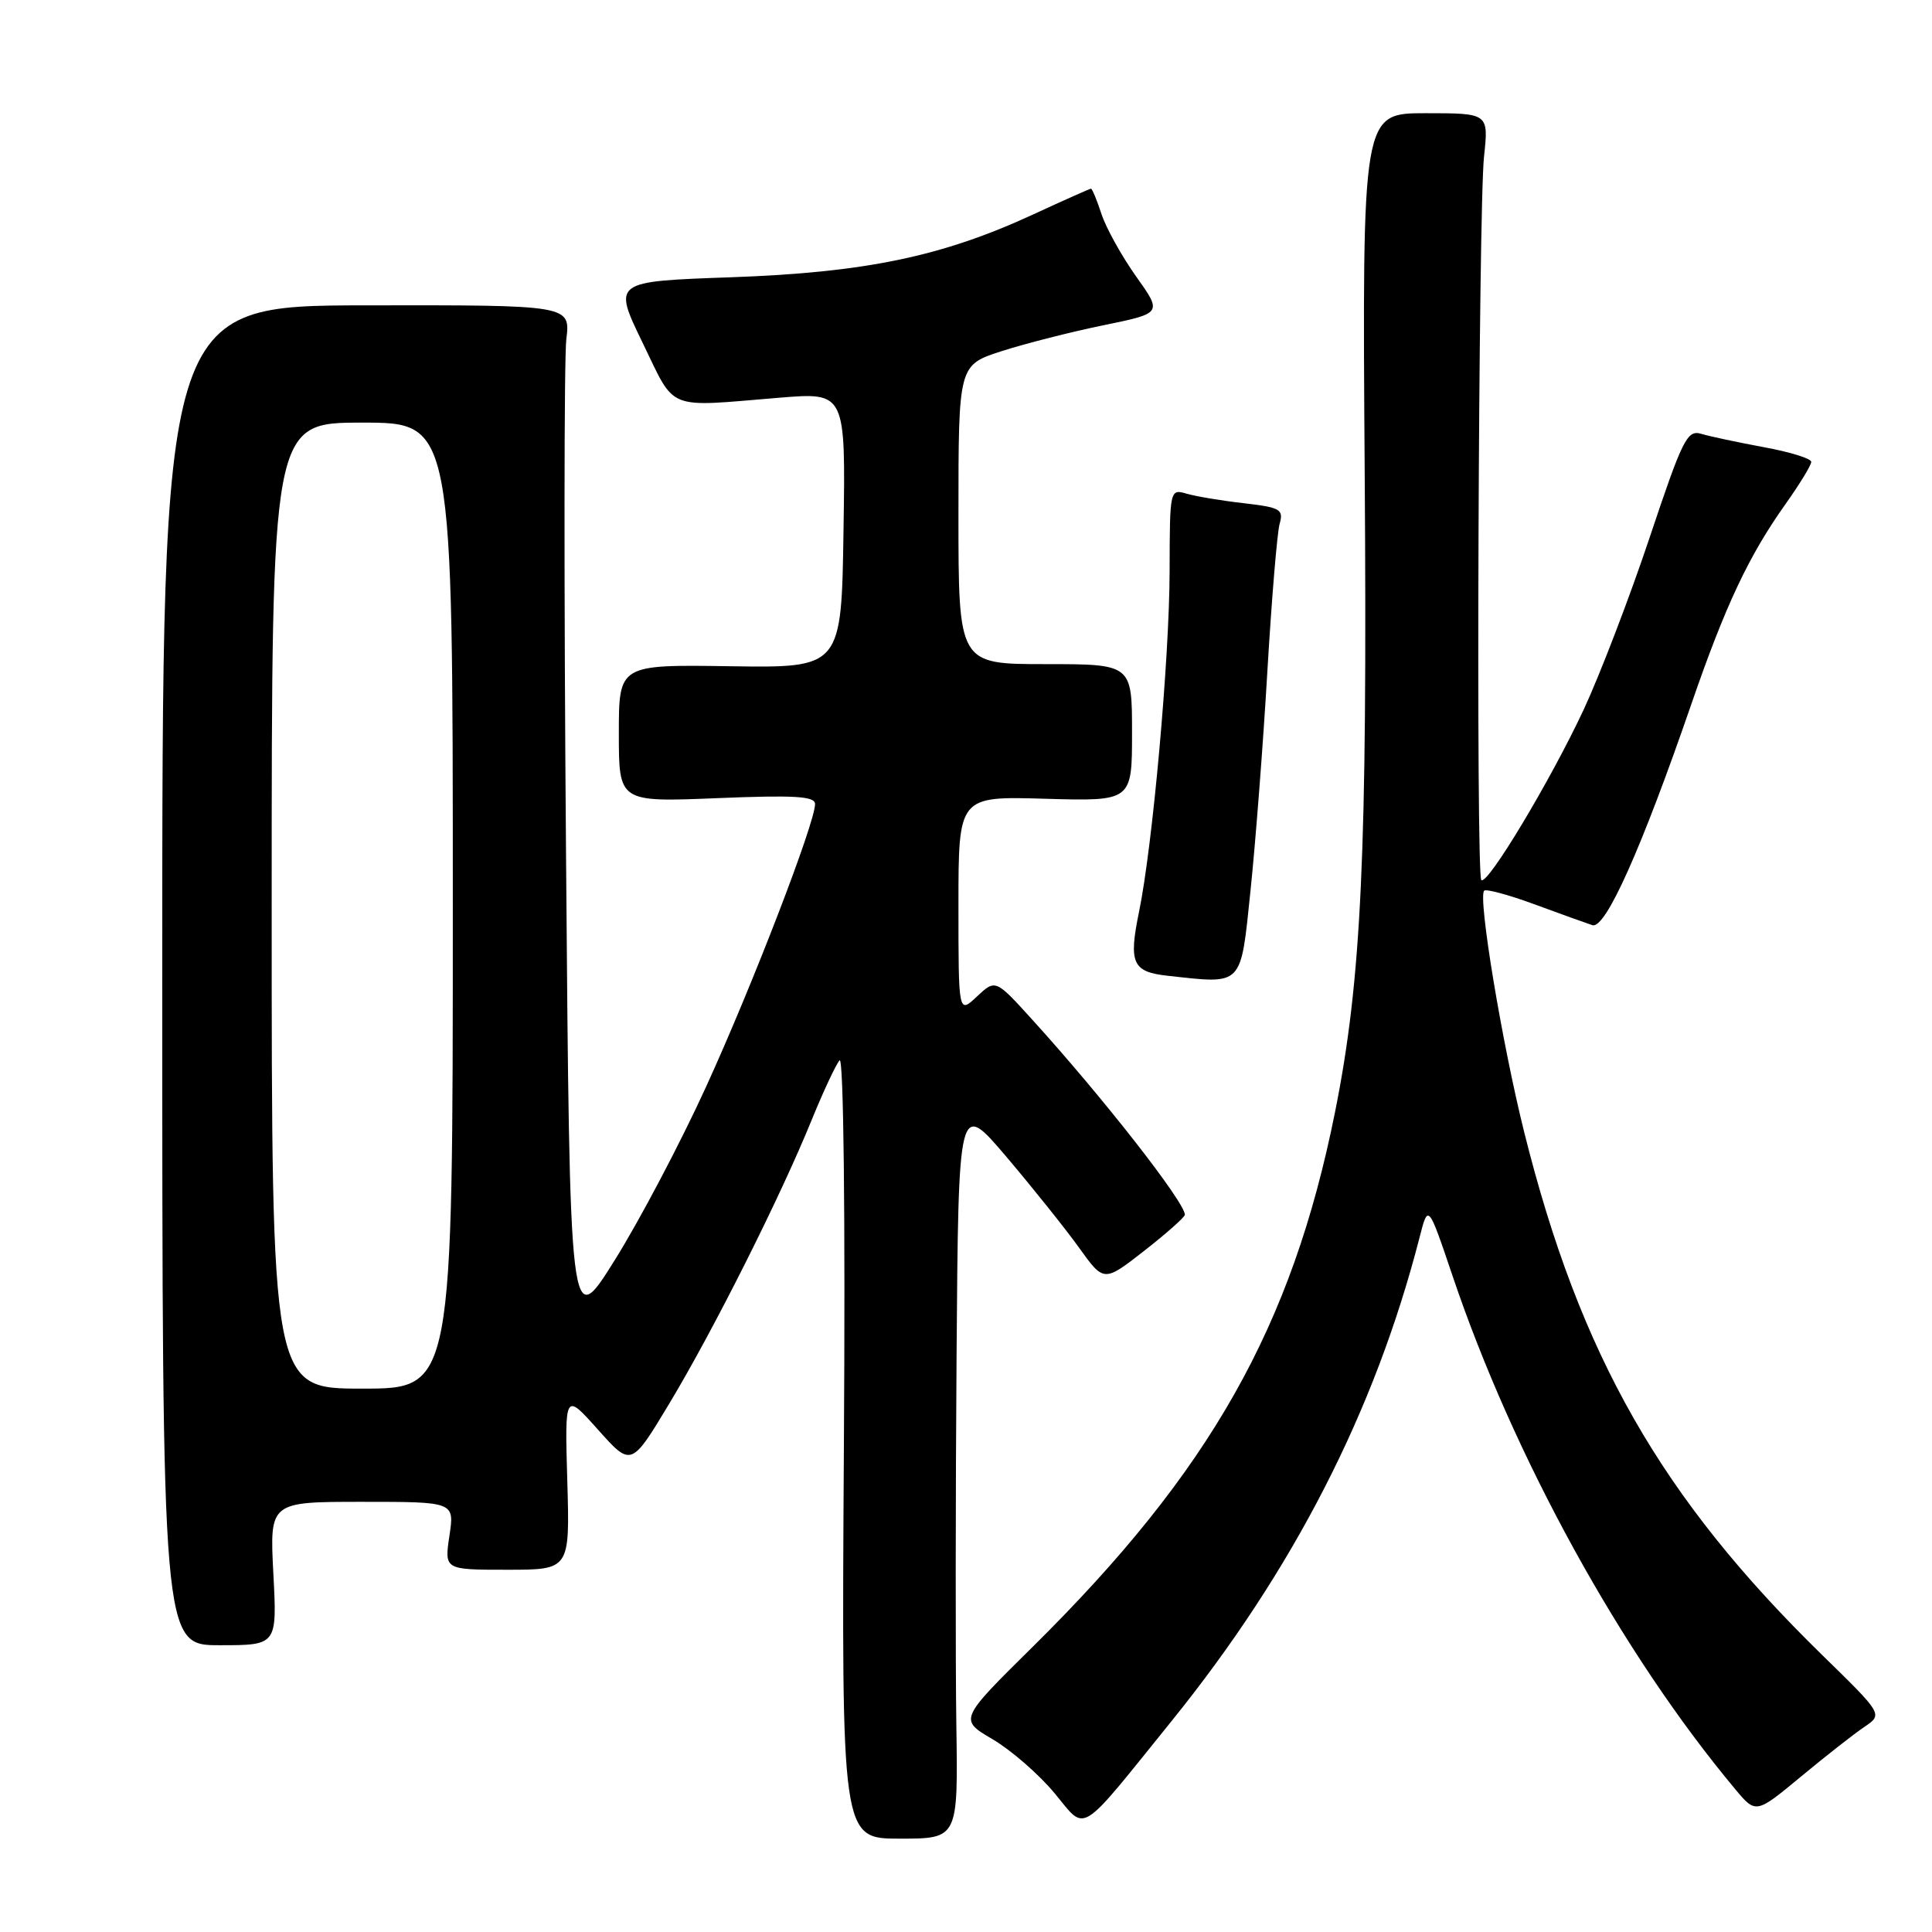 <?xml version="1.0" encoding="UTF-8" standalone="no"?>
<!DOCTYPE svg PUBLIC "-//W3C//DTD SVG 1.1//EN" "http://www.w3.org/Graphics/SVG/1.1/DTD/svg11.dtd" >
<svg xmlns="http://www.w3.org/2000/svg" xmlns:xlink="http://www.w3.org/1999/xlink" version="1.1" viewBox="0 0 256 256">
 <g >
 <path fill="currentColor"
d=" M 126.72 228.57 C 126.60 220.28 126.61 198.27 126.75 179.66 C 127.00 145.81 127.00 145.81 133.36 153.29 C 136.85 157.41 141.19 162.83 142.99 165.34 C 146.27 169.91 146.27 169.91 151.64 165.72 C 154.59 163.41 157.00 161.27 157.00 160.96 C 157.00 159.30 146.11 145.38 136.79 135.12 C 131.91 129.74 131.91 129.74 129.45 132.04 C 127.00 134.35 127.00 134.35 127.00 119.92 C 127.00 105.50 127.00 105.50 138.50 105.84 C 150.00 106.17 150.00 106.17 150.00 97.09 C 150.00 88.00 150.00 88.00 138.50 88.00 C 127.00 88.00 127.00 88.00 127.00 68.18 C 127.00 48.37 127.00 48.37 132.75 46.52 C 135.91 45.51 141.99 43.96 146.25 43.09 C 154.01 41.50 154.01 41.50 150.54 36.63 C 148.63 33.94 146.57 30.23 145.96 28.38 C 145.35 26.52 144.72 25.00 144.56 25.00 C 144.41 25.00 140.96 26.54 136.89 28.42 C 124.81 34.00 114.63 36.11 96.86 36.74 C 81.21 37.29 81.21 37.29 85.14 45.40 C 89.59 54.56 88.07 53.95 103.27 52.70 C 112.05 51.98 112.05 51.98 111.77 70.24 C 111.50 88.50 111.50 88.50 96.75 88.28 C 82.00 88.06 82.00 88.06 82.00 97.18 C 82.00 106.29 82.00 106.29 95.00 105.76 C 105.30 105.34 108.00 105.50 108.00 106.54 C 108.00 109.03 99.70 130.57 93.56 144.00 C 90.17 151.43 84.71 161.78 81.44 167.00 C 75.50 176.50 75.50 176.50 75.00 113.00 C 74.72 78.08 74.74 47.46 75.04 44.96 C 75.59 40.42 75.59 40.42 48.54 40.46 C 21.50 40.50 21.50 40.50 21.50 129.25 C 21.50 218.00 21.50 218.00 29.11 218.00 C 36.72 218.00 36.72 218.00 36.22 208.50 C 35.73 199.00 35.73 199.00 47.98 199.00 C 60.23 199.00 60.23 199.00 59.55 203.50 C 58.88 208.00 58.88 208.00 67.20 208.00 C 75.51 208.00 75.51 208.00 75.17 196.25 C 74.83 184.50 74.83 184.50 79.24 189.44 C 83.64 194.37 83.64 194.37 88.71 185.94 C 94.57 176.19 103.39 158.62 107.51 148.50 C 109.08 144.65 110.76 141.05 111.25 140.50 C 111.78 139.91 112.02 160.90 111.82 191.57 C 111.50 243.63 111.50 243.63 119.22 243.63 C 126.95 243.63 126.95 243.63 126.72 228.57 Z  M 155.28 228.00 C 171.37 208.07 182.18 186.98 188.09 164.00 C 189.24 159.50 189.24 159.50 192.45 169.00 C 200.56 193.05 214.86 219.04 229.89 237.03 C 232.66 240.36 232.66 240.36 238.61 235.43 C 241.88 232.72 245.66 229.75 247.03 228.83 C 249.50 227.16 249.50 227.16 241.48 219.33 C 220.08 198.42 209.36 179.63 201.96 150.00 C 199.03 138.26 195.81 118.88 196.66 118.02 C 196.91 117.76 199.91 118.57 203.31 119.82 C 206.72 121.08 210.18 122.32 211.00 122.59 C 212.72 123.16 217.48 112.53 224.08 93.39 C 228.62 80.21 231.73 73.62 236.62 66.75 C 238.48 64.13 240.00 61.64 240.00 61.20 C 240.00 60.76 237.19 59.89 233.75 59.26 C 230.31 58.62 226.57 57.83 225.44 57.49 C 223.56 56.92 222.96 58.14 218.60 71.18 C 215.97 79.06 212.03 89.32 209.86 94.00 C 205.47 103.40 197.07 117.40 196.28 116.61 C 195.56 115.90 195.90 27.72 196.64 20.75 C 197.26 15.00 197.26 15.00 188.88 15.00 C 180.50 15.00 180.50 15.00 180.83 62.75 C 181.19 113.21 180.41 129.81 176.90 147.35 C 171.19 175.81 160.38 194.94 136.87 218.18 C 127.08 227.85 127.08 227.85 131.51 230.45 C 133.95 231.88 137.64 235.09 139.72 237.59 C 144.03 242.76 142.69 243.59 155.28 228.00 Z  M 165.70 118.00 C 166.36 111.67 167.37 98.62 167.93 89.00 C 168.50 79.38 169.23 70.55 169.56 69.40 C 170.10 67.50 169.65 67.24 164.83 66.68 C 161.90 66.35 158.49 65.78 157.25 65.42 C 155.02 64.77 155.00 64.84 154.98 75.63 C 154.96 87.25 152.73 112.06 150.93 120.81 C 149.53 127.61 150.05 128.78 154.69 129.29 C 164.80 130.40 164.36 130.85 165.70 118.00 Z  M 36.00 120.00 C 36.00 56.00 36.00 56.00 48.00 56.00 C 60.00 56.00 60.00 56.00 60.00 120.00 C 60.00 184.00 60.00 184.00 48.00 184.00 C 36.00 184.00 36.00 184.00 36.00 120.00 Z "/>
</g>
</svg>